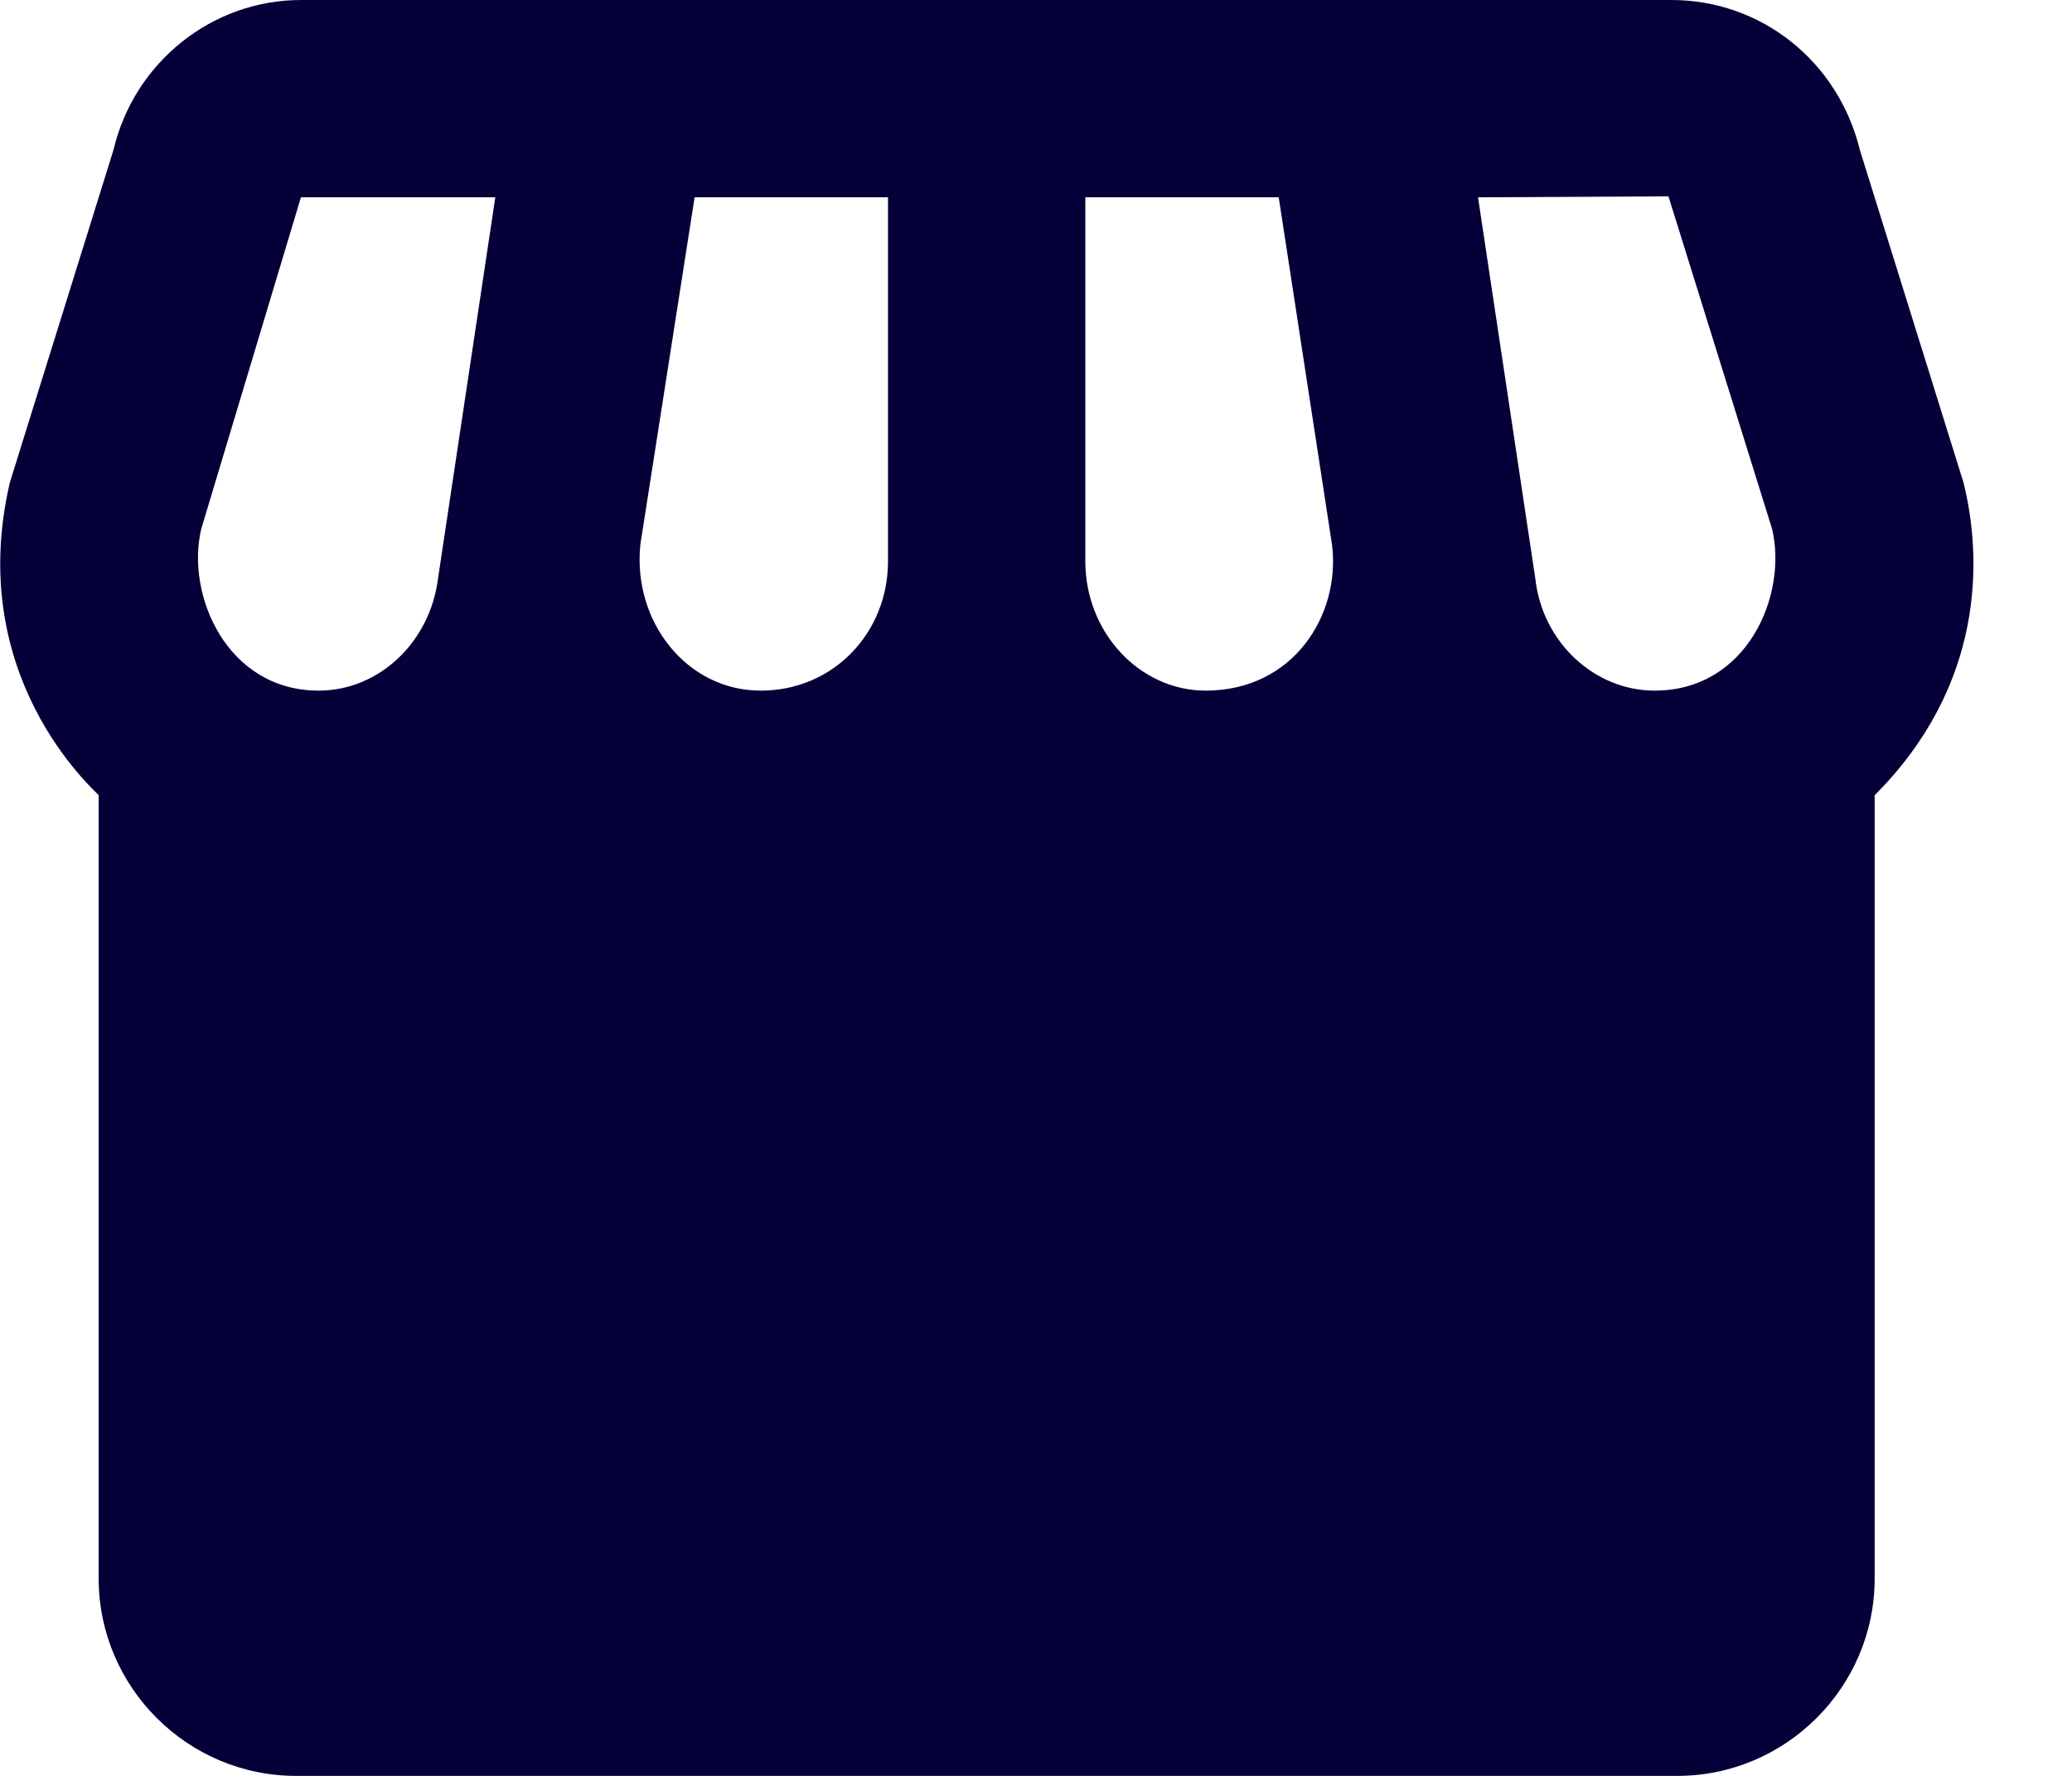 <svg width="21" height="18" viewBox="0 0 21 18" fill="none" xmlns="http://www.w3.org/2000/svg">
<path d="M19.9 4.89L18.85 1.52C18.63 0.62 17.85 0 16.94 0H3.05C2.15 0 1.36 0.63 1.15 1.52L0.1 4.89C-0.36 6.86 0.95 8 1 8.06V16C1 17.1 1.9 18 3 18H17C18.1 18 19 17.1 19 16V8.06C20.12 6.94 20.09 5.65 19.9 4.89ZM11 2H12.96L13.5 5.52C13.59 6.23 13.11 7 12.22 7C11.55 7 11 6.41 11 5.69V2ZM4.44 5.86C4.36 6.51 3.84 7 3.23 7C2.3 7 1.88 6.03 2.04 5.36L3.05 2H5.02L4.44 5.86ZM9 5.69C9 6.41 8.45 7 7.71 7C6.96 7 6.41 6.3 6.49 5.52L7.04 2H9V5.69ZM16.77 7C16.16 7 15.63 6.51 15.56 5.86L14.98 2L16.91 1.99L17.96 5.36C18.12 6.03 17.71 7 16.77 7Z" fill="#050038"/>
</svg>
